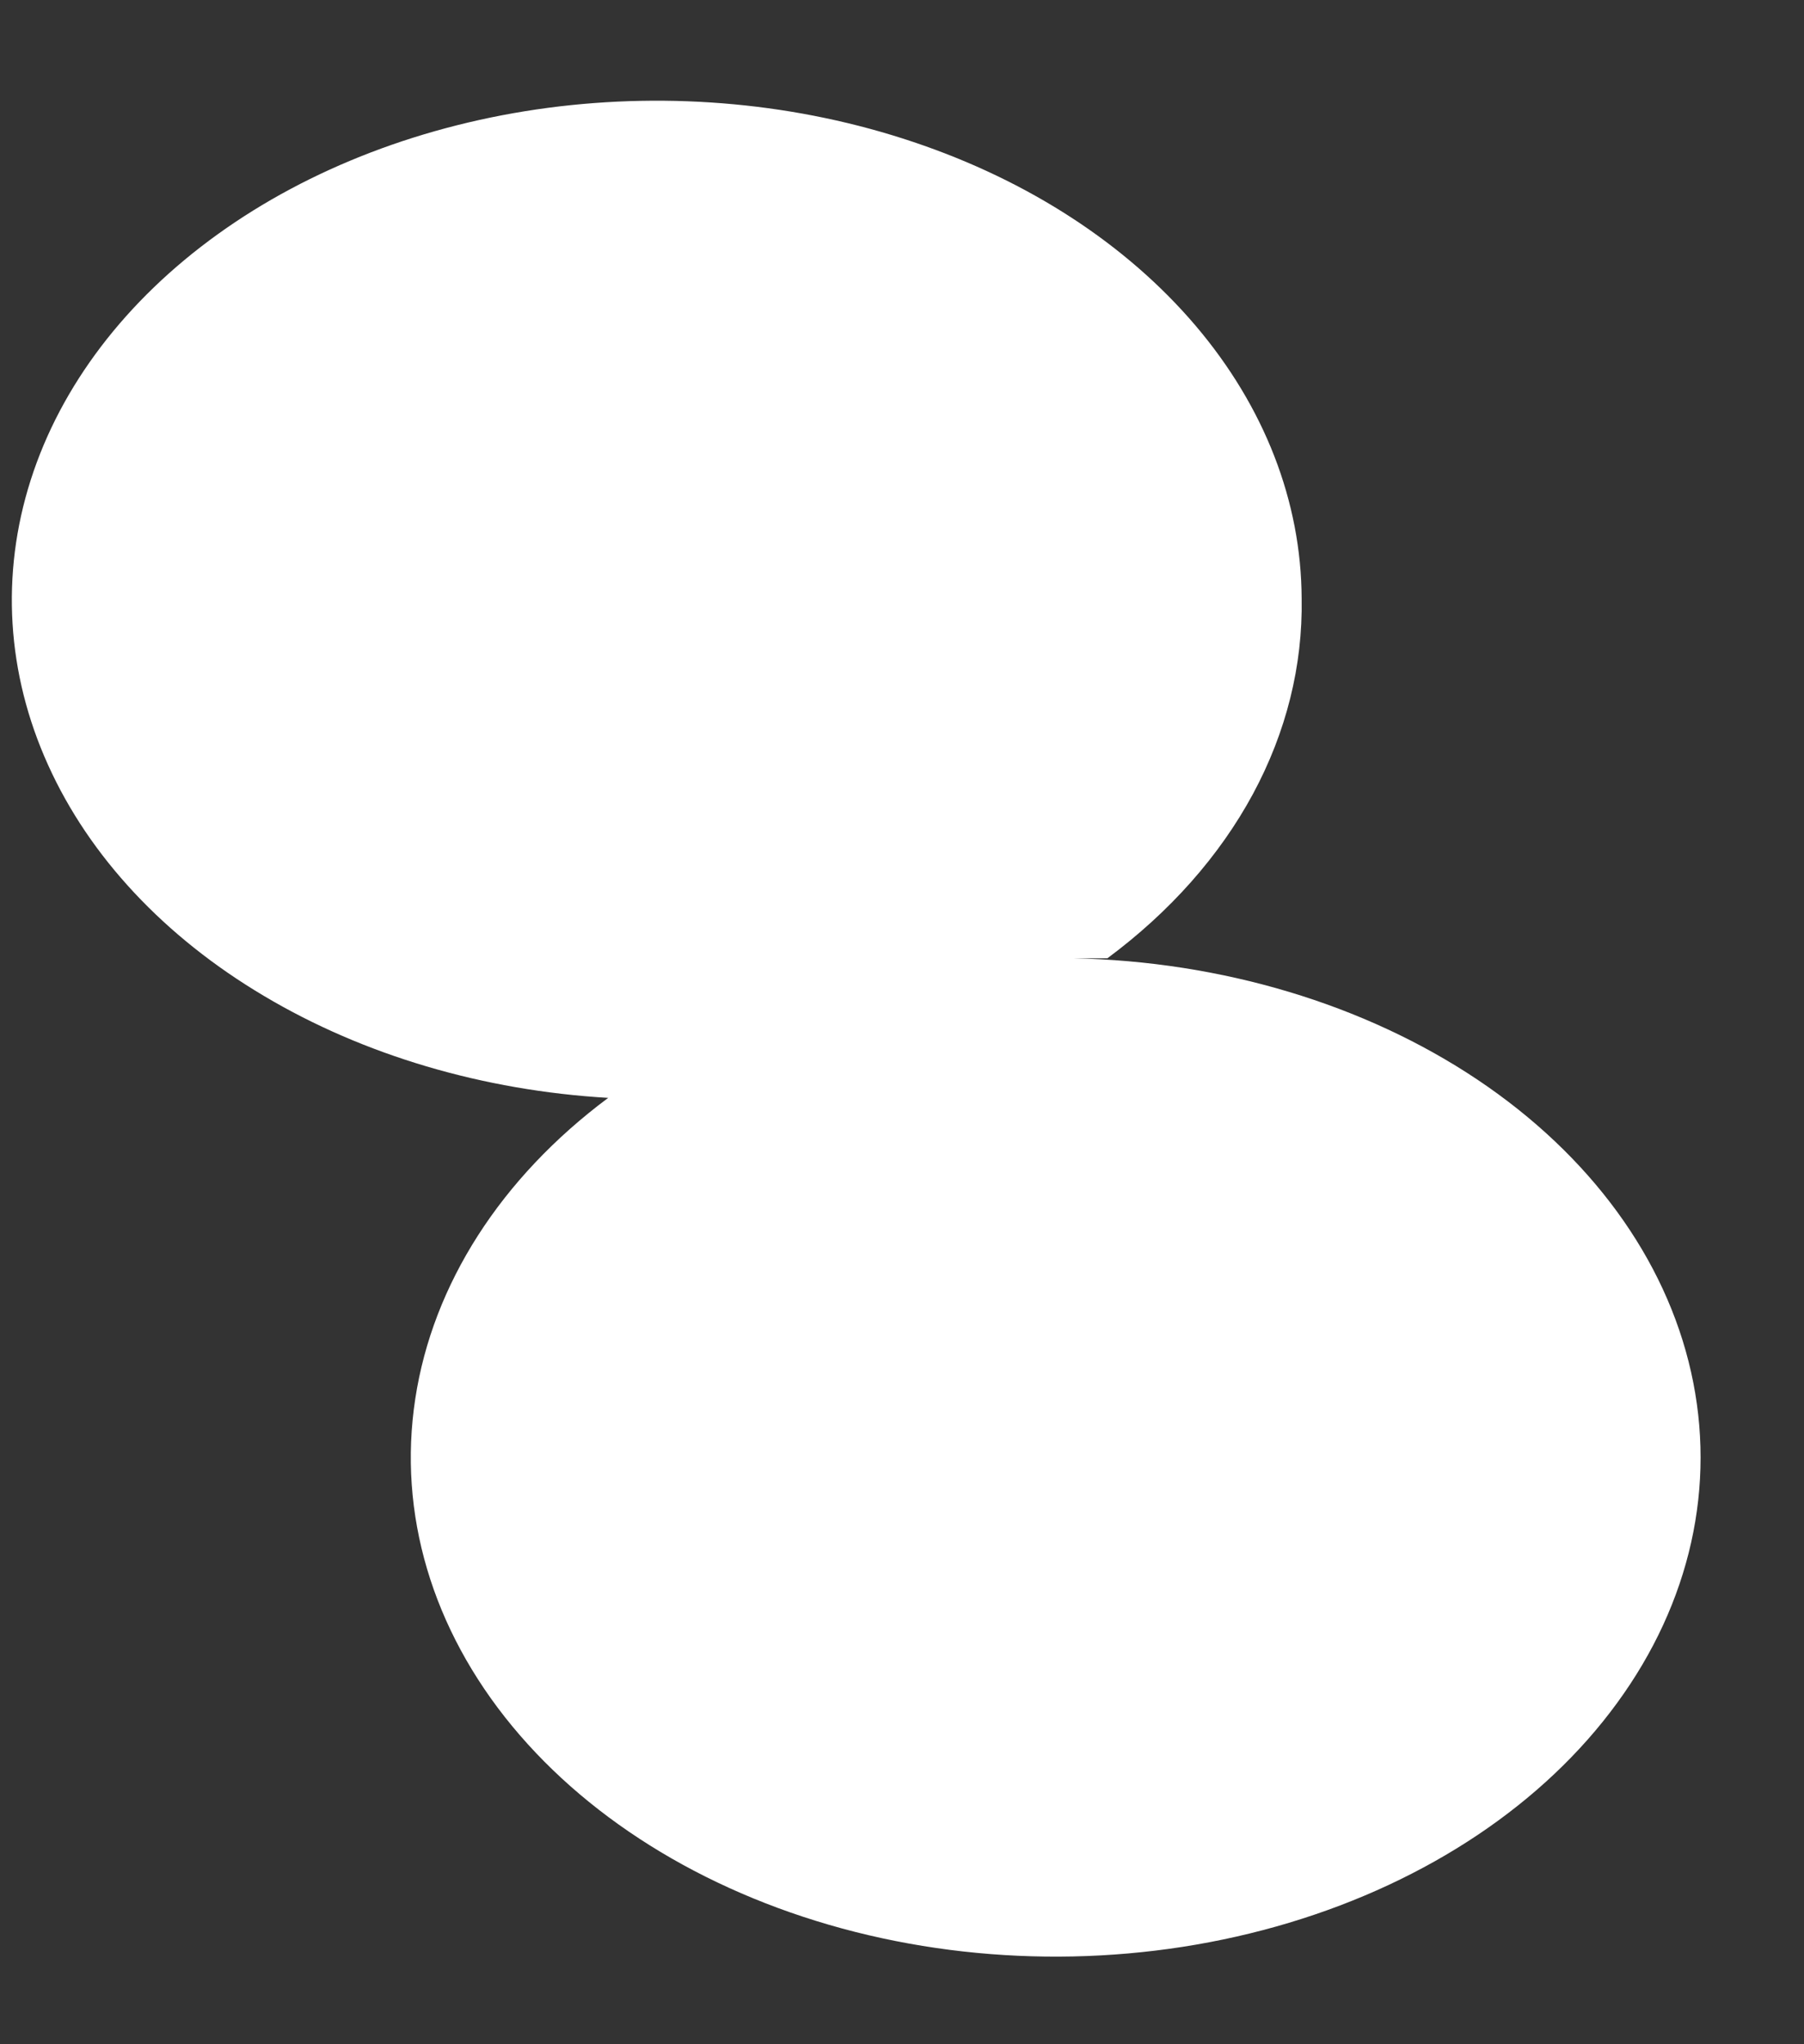 <?xml version="1.0" encoding="UTF-8" standalone="no"?><svg width='15' height='17' viewBox='0 0 15 17' fill='none' xmlns='http://www.w3.org/2000/svg'>
<rect x="0" y="0" width="15" height="17" fill="#333333" stroke="none"/>
<g style='mix-blend-mode:color-dodge'>
<path d='M9.208 7.969C9.728 7.583 10.14 7.118 10.418 6.603C10.695 6.089 10.833 5.535 10.823 4.978C10.82 4.17 10.513 3.381 9.94 2.707C9.366 2.032 8.552 1.502 7.595 1.181C6.639 0.859 5.582 0.761 4.554 0.897C3.526 1.034 2.572 1.399 1.809 1.949C1.045 2.499 0.505 3.209 0.255 3.993C0.005 4.777 0.055 5.6 0.4 6.362C0.744 7.124 1.368 7.792 2.196 8.283C3.023 8.775 4.017 9.069 5.057 9.13C4.165 9.795 3.598 10.68 3.453 11.632C3.307 12.585 3.592 13.547 4.259 14.355C4.926 15.163 5.934 15.768 7.111 16.066C8.289 16.364 9.563 16.337 10.718 15.99C11.873 15.643 12.837 14.998 13.446 14.162C14.056 13.327 14.273 12.355 14.061 11.41C13.849 10.465 13.222 9.606 12.284 8.978C11.347 8.351 10.158 7.994 8.92 7.969H9.208Z' fill='white'/>
</g>
</svg>
